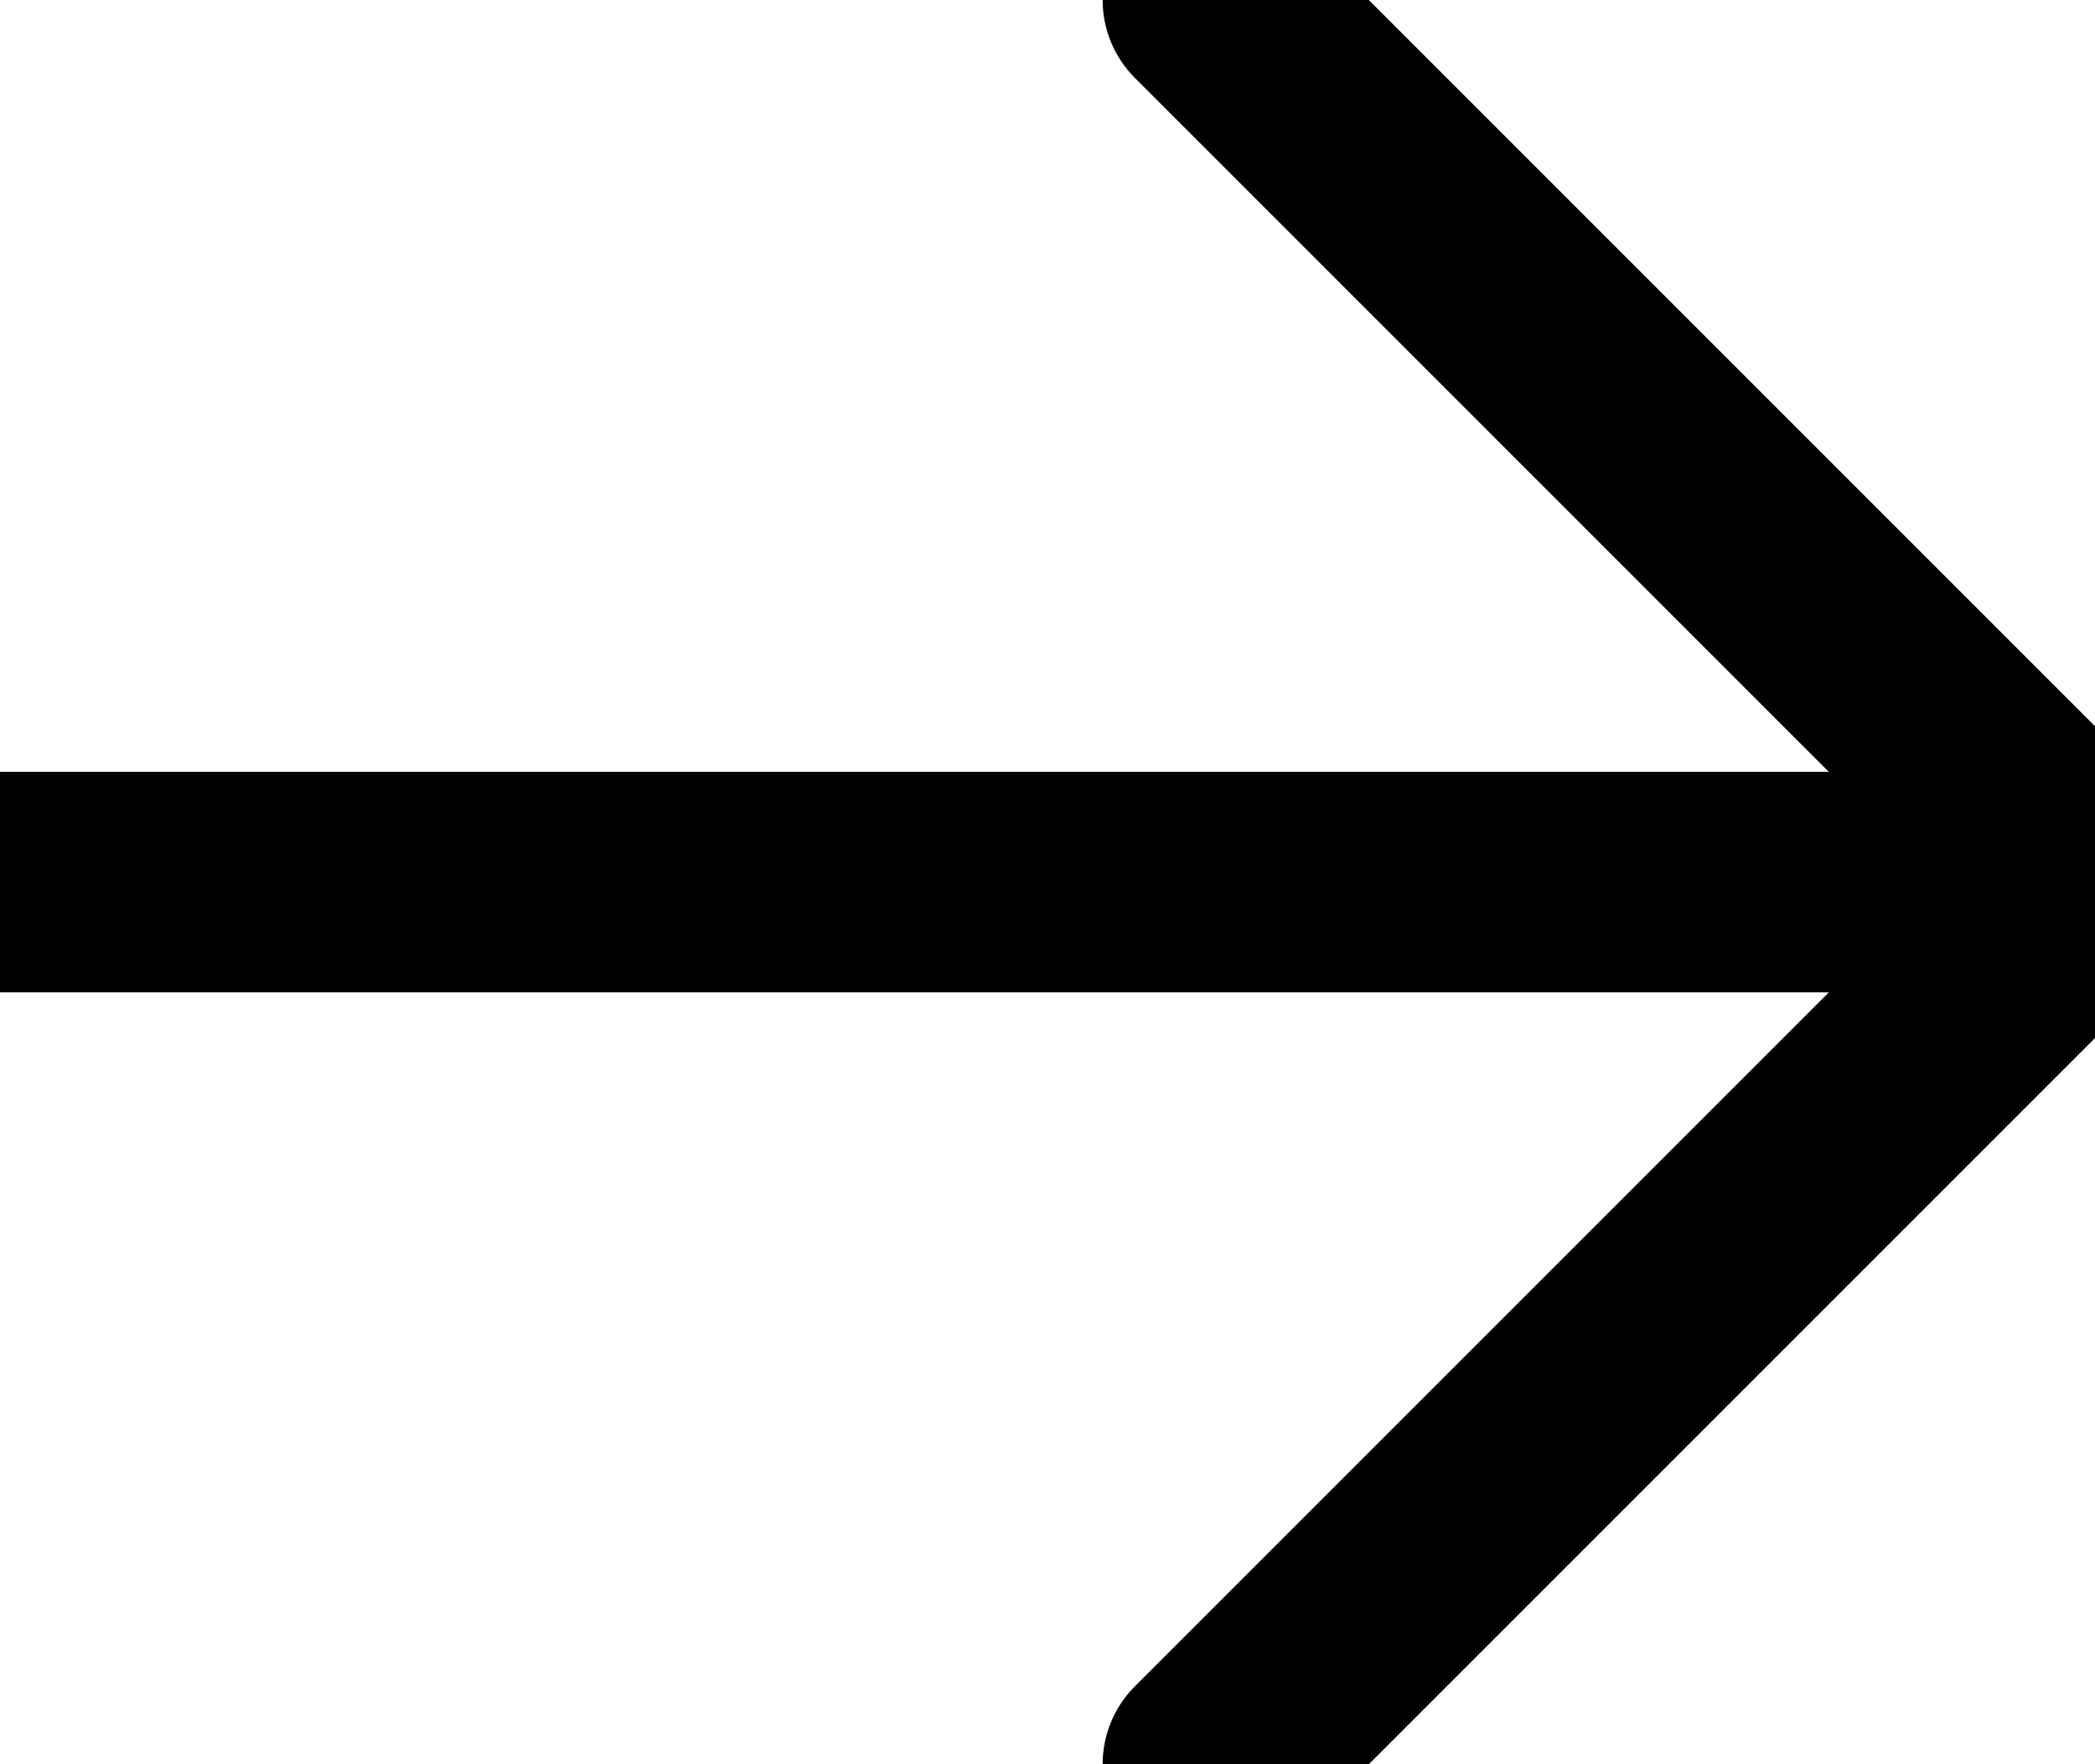<svg viewBox="20 22 19 16" fill="none" xmlns="http://www.w3.org/2000/svg">
    <path d="M20 30H39M39 30L31 22M39 30L31 38" stroke="currentColor"
          stroke-width="2" stroke-linecap="round"/>
</svg>